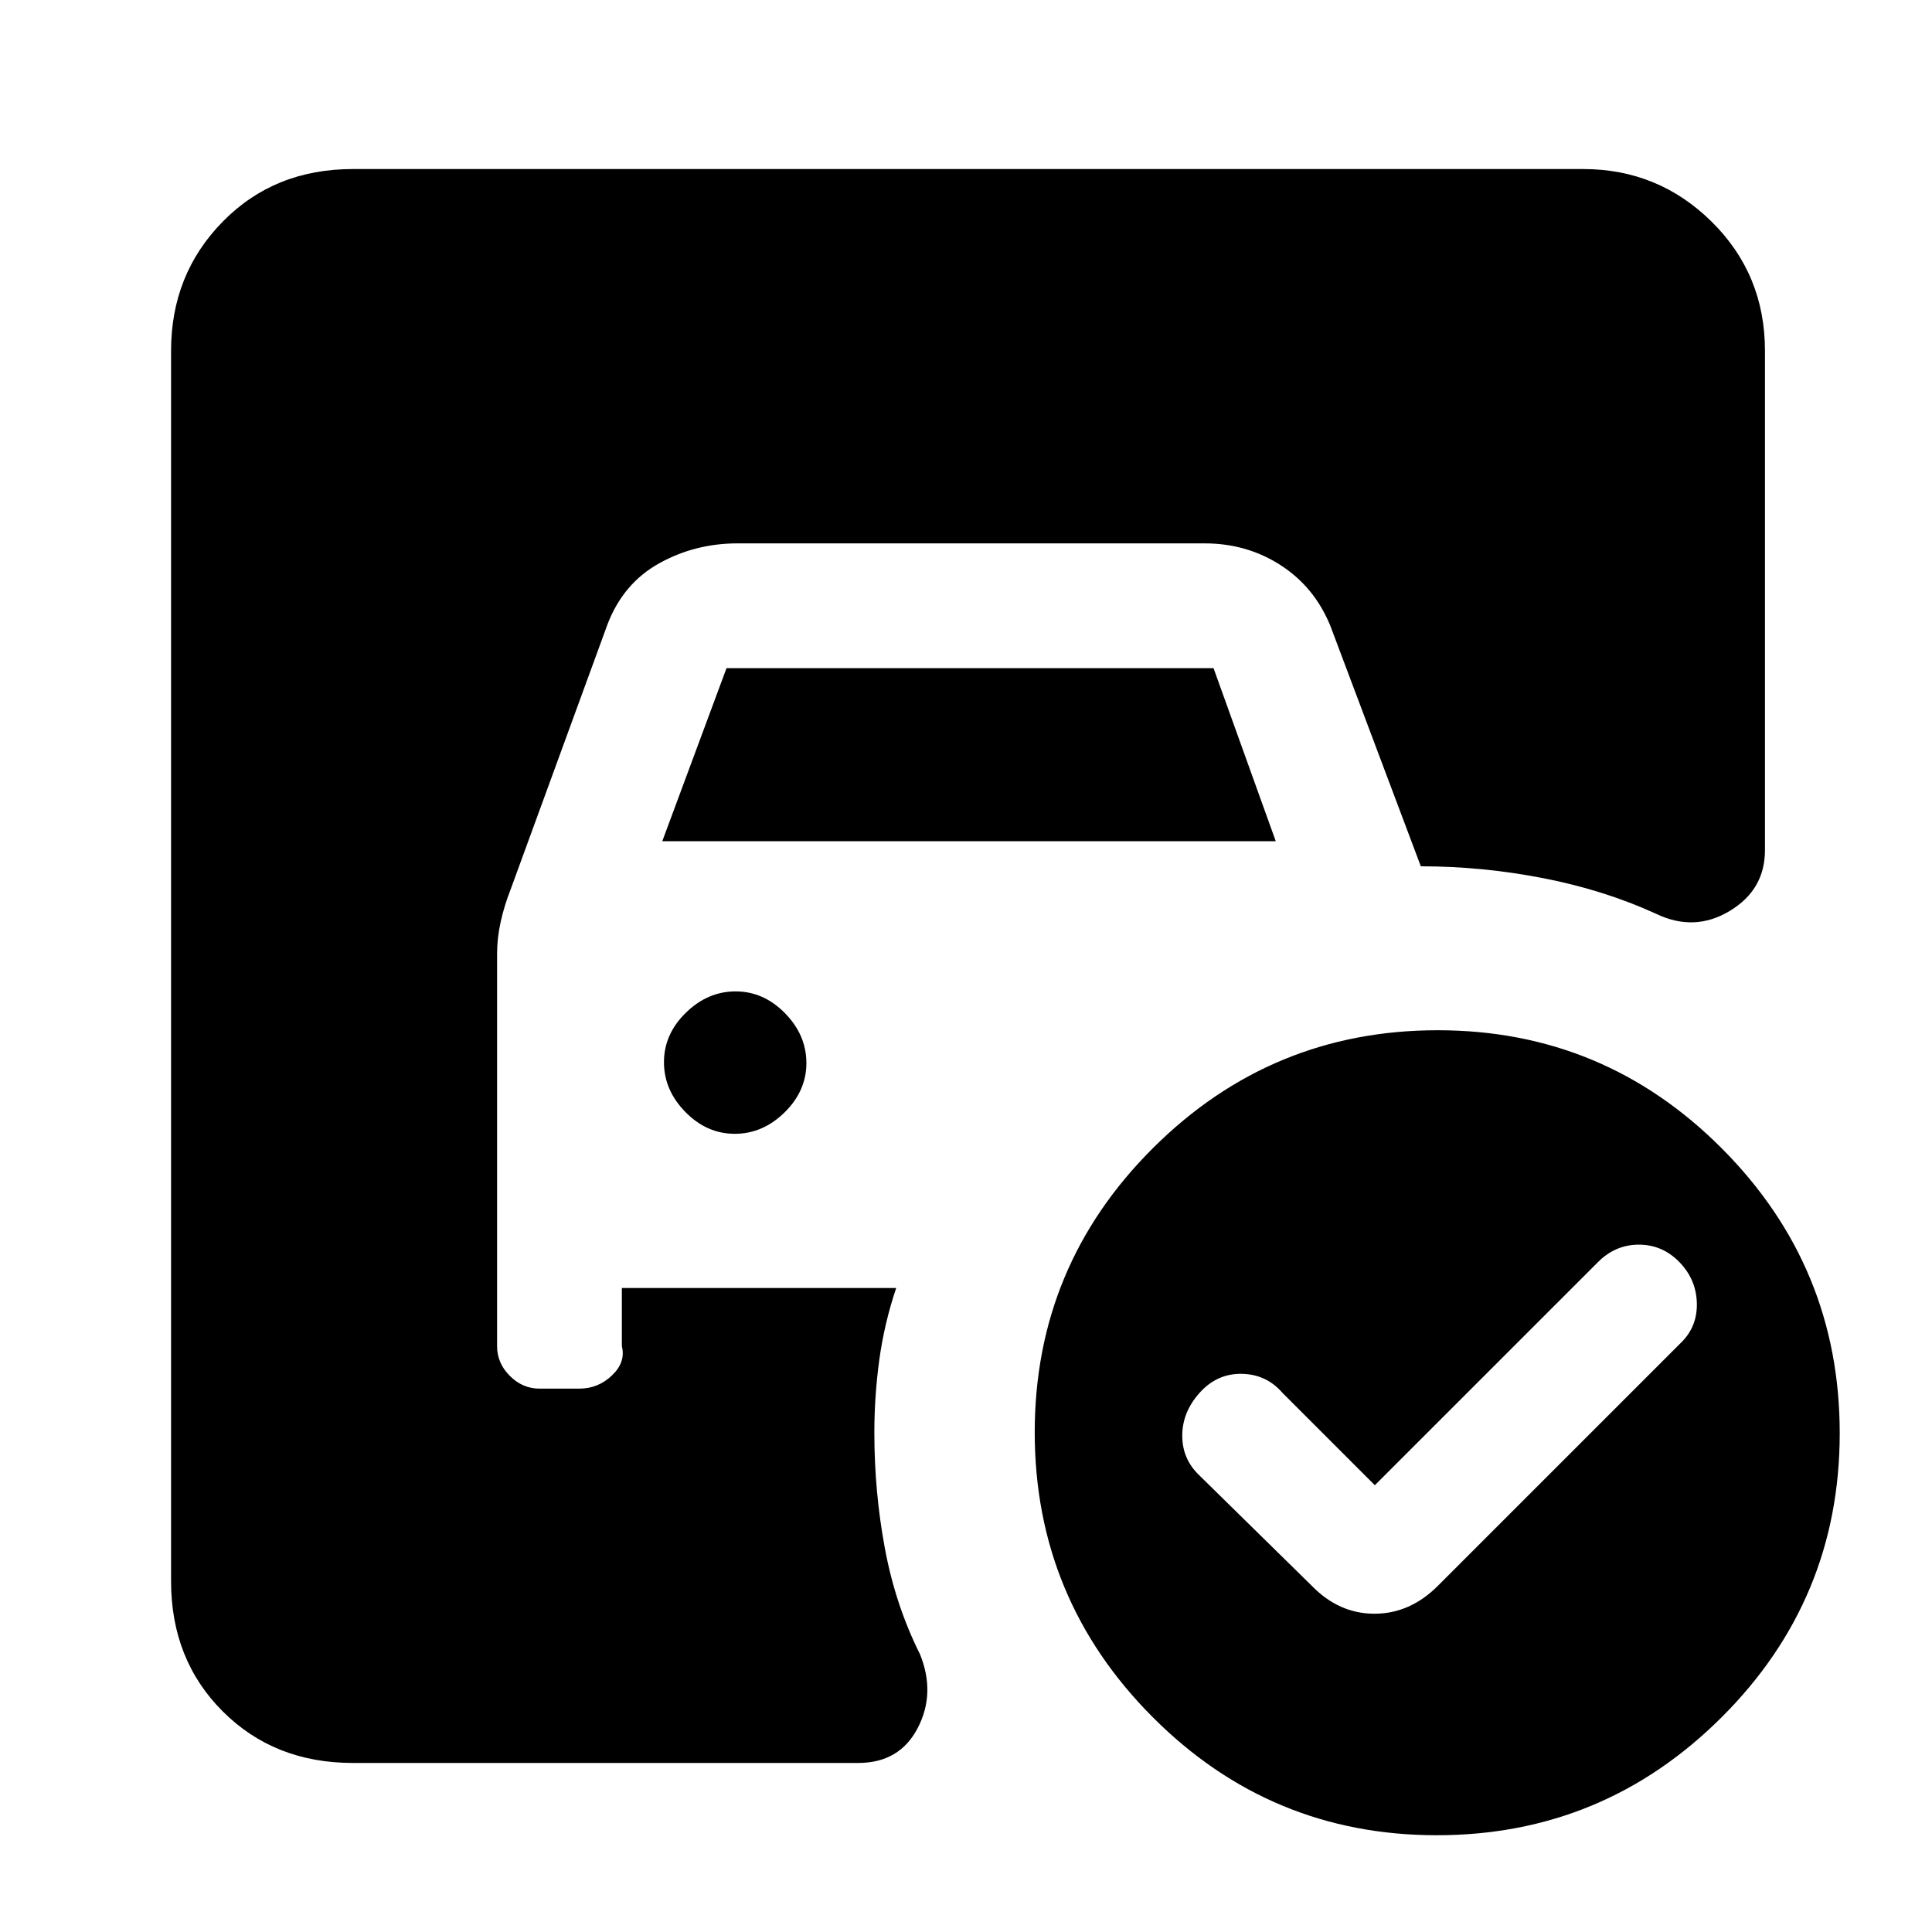 <svg xmlns="http://www.w3.org/2000/svg" height="20" viewBox="0 -960 960 960" width="20"><path d="m683.15-222-45.92-45.92q-7.98-9.23-20.26-9.43-12.28-.19-20.89 9.43-8.62 9.61-8.62 21.32t8.62 19.83L651.85-172q13.48 13.85 31.12 13.85T714.46-172l120.77-120.77q8.23-7.98 7.92-19.76-.31-11.78-8.72-20.39-8.42-8.62-20.08-8.62-11.66 0-20.27 8.62L683.15-222ZM329.08-542 361-628h242l30.92 86H329.08Zm36.02 145.38q13.9 0 24.75-10.63 10.84-10.64 10.84-24.54 0-13.9-10.63-24.75-10.64-10.84-24.54-10.84-13.91 0-24.75 10.63-10.85 10.64-10.85 24.54 0 13.9 10.64 24.75 10.63 10.84 24.54 10.84Zm349.28-51.46q82.7 0 141.23 58.77 58.54 58.76 58.54 141.46 0 82.69-58.76 141.23-58.77 58.54-141.46 58.54-82.7 0-141.24-58.76-58.54-58.77-58.54-141.46 0-82.7 58.77-141.24 58.76-58.54 141.46-58.54ZM175.31-84q-39.01 0-64.66-25.65T85-174.31v-611.38q0-38.01 25.65-64.16T175.31-876h611.38q37.31 0 63.81 26.15t26.5 64.16v248.15q0 19.69-17.58 30.23T822.77-506q-25.77-11.77-56-17.65-30.23-5.89-60.77-5.89l-44.92-119.38q-7.85-19.31-24.66-30.19Q619.6-690 598.54-690H366.46q-21.06 0-38.88 9.89-17.81 9.88-25.66 30.19l-48.3 132.15q-3 7.62-4.81 15.71-1.81 8.1-1.81 15.98v195q0 8.42 6.33 14.75t14.75 6.33h19.84q9.3 0 16.19-6.58 6.89-6.58 4.89-14.5V-320h136.31q-5.93 17.69-8.39 35.7-2.46 18.01-2.46 36.22 0 29.29 5.23 57.45 5.23 28.17 17.46 52.63 7.85 19.46-1.19 36.73Q446.92-84 426.46-84H175.31Z"/></svg>